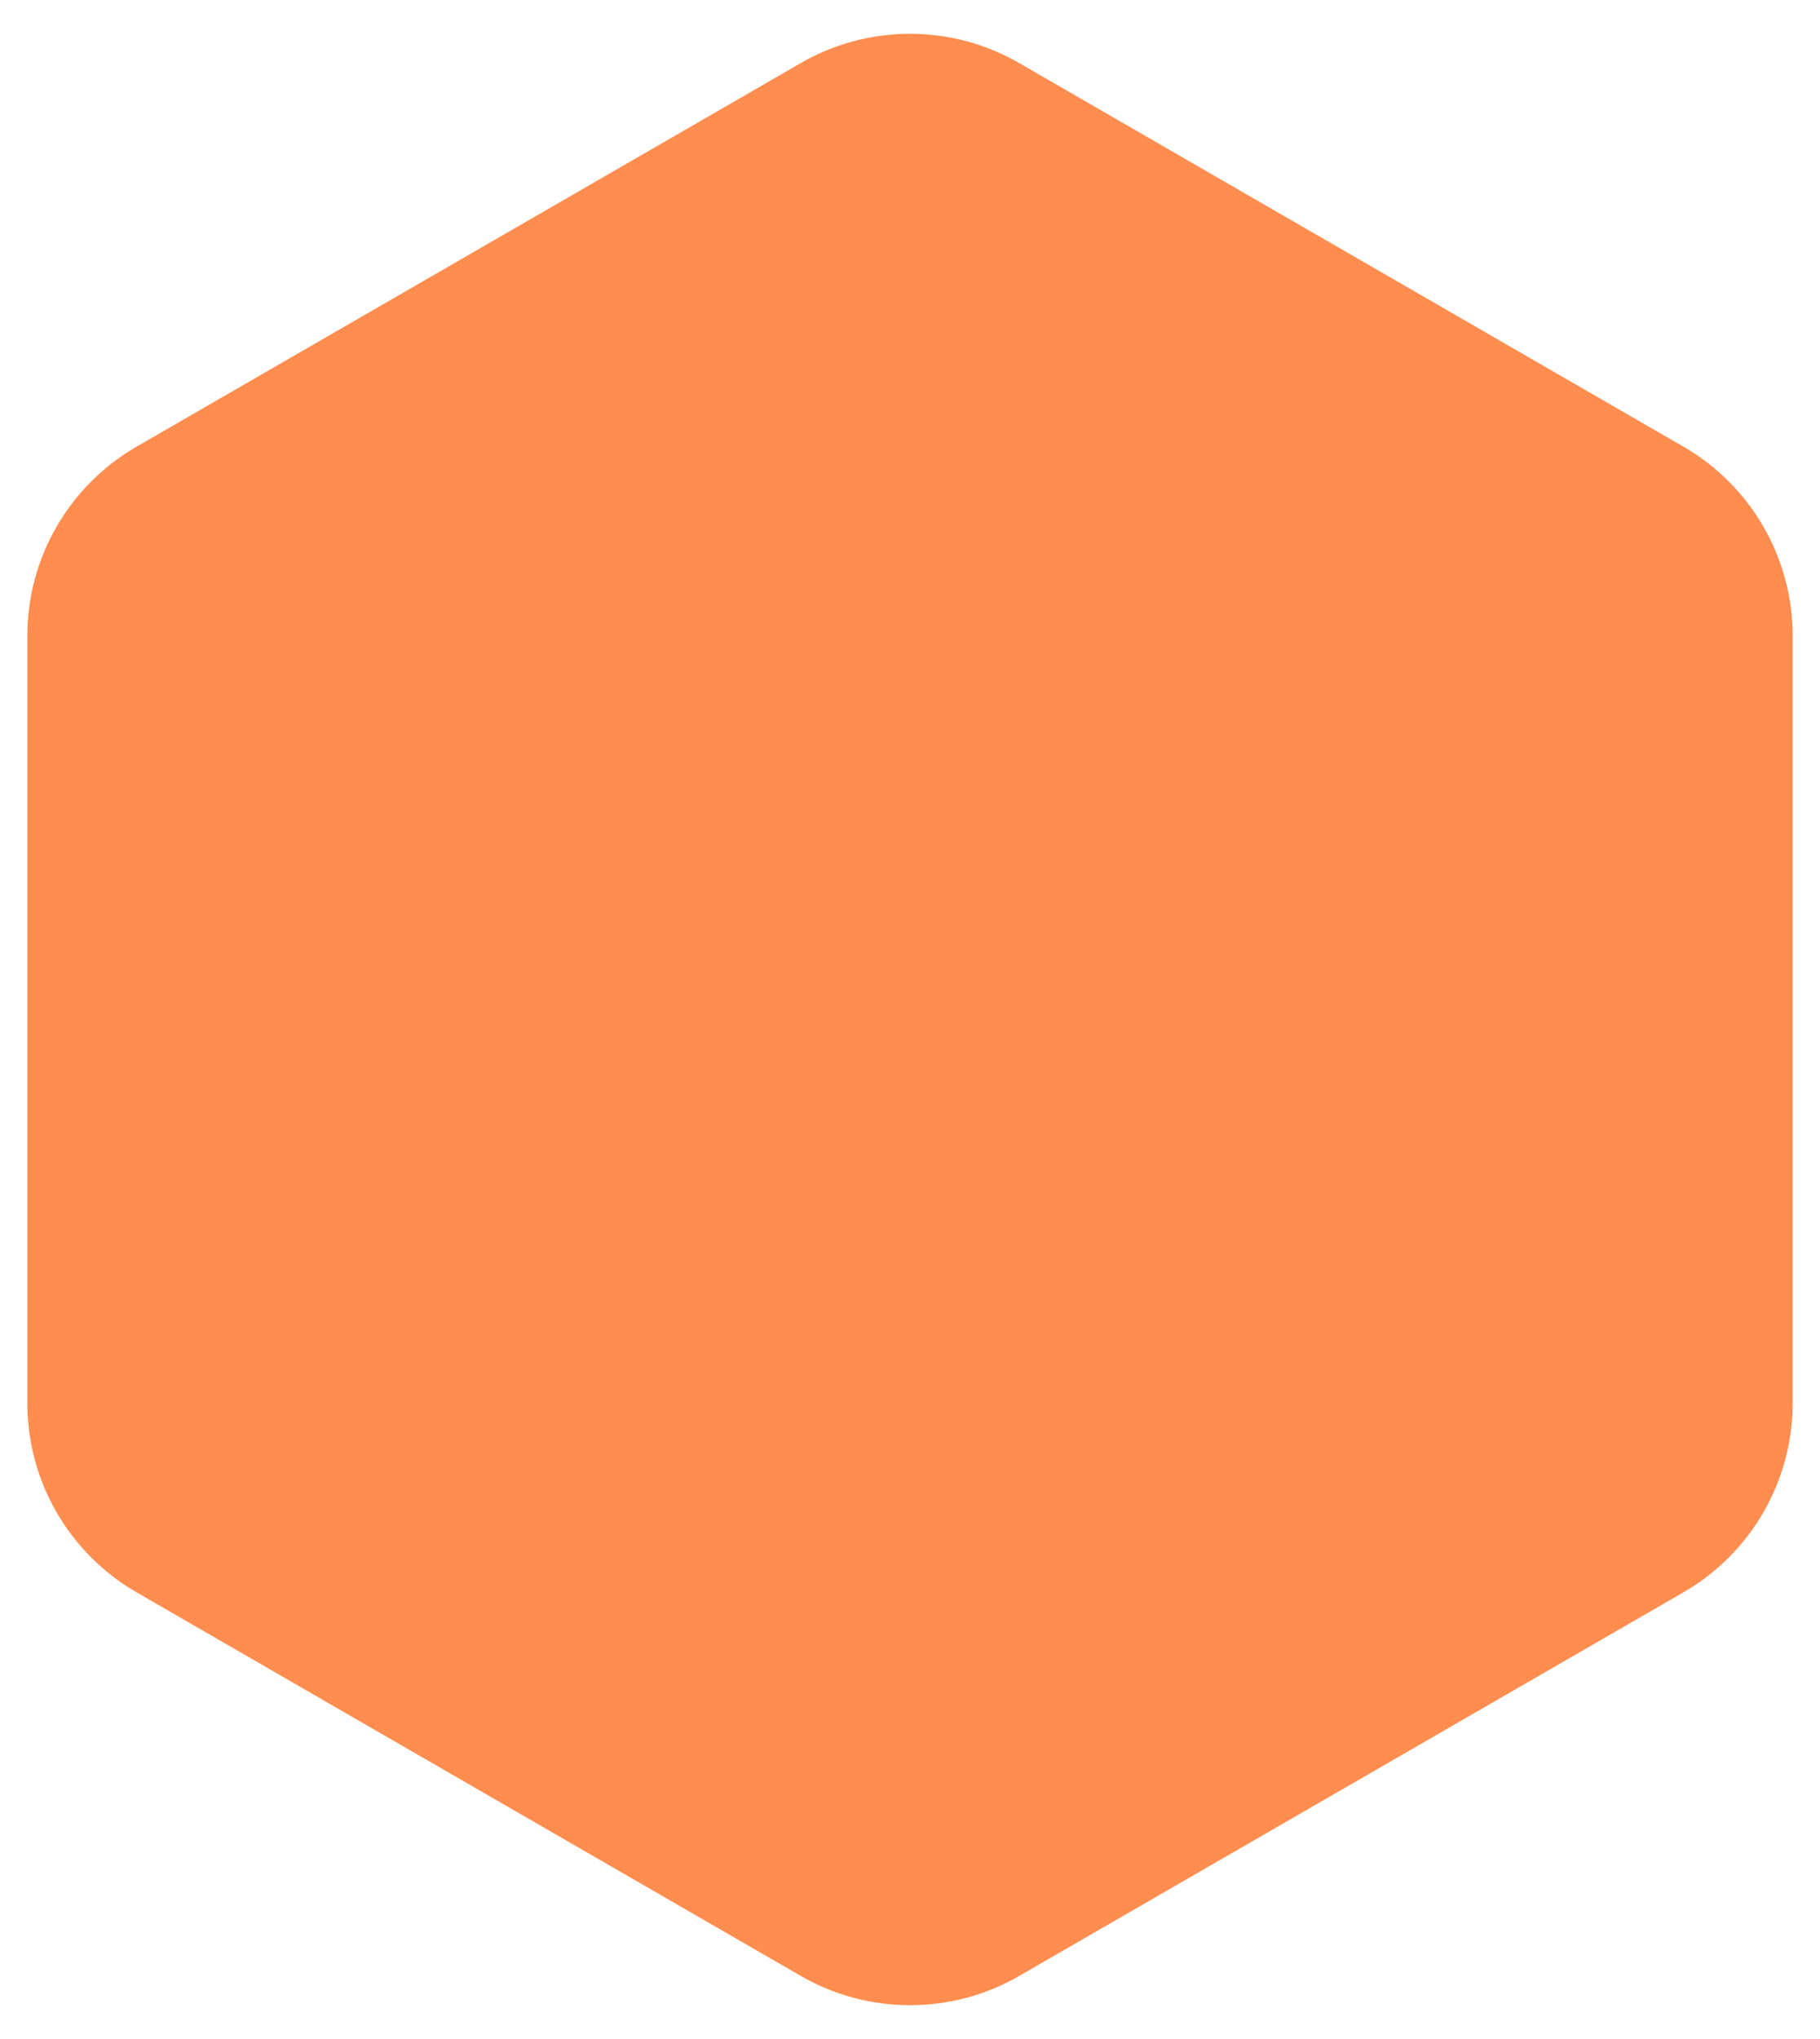 <svg width="50" height="56" viewBox="0 0 50 56" fill="none" xmlns="http://www.w3.org/2000/svg">
<path d="M22 1.732C23.856 0.66 26.144 0.66 28 1.732L46.249 12.268C48.105 13.34 49.249 15.32 49.249 17.464V38.536C49.249 40.679 48.105 42.66 46.249 43.732L28 54.268C26.144 55.34 23.856 55.34 22 54.268L3.751 43.732C1.895 42.66 0.751 40.679 0.751 38.536V17.464C0.751 15.32 1.895 13.34 3.751 12.268L22 1.732Z" fill="#FF8D4F"/>
</svg>
